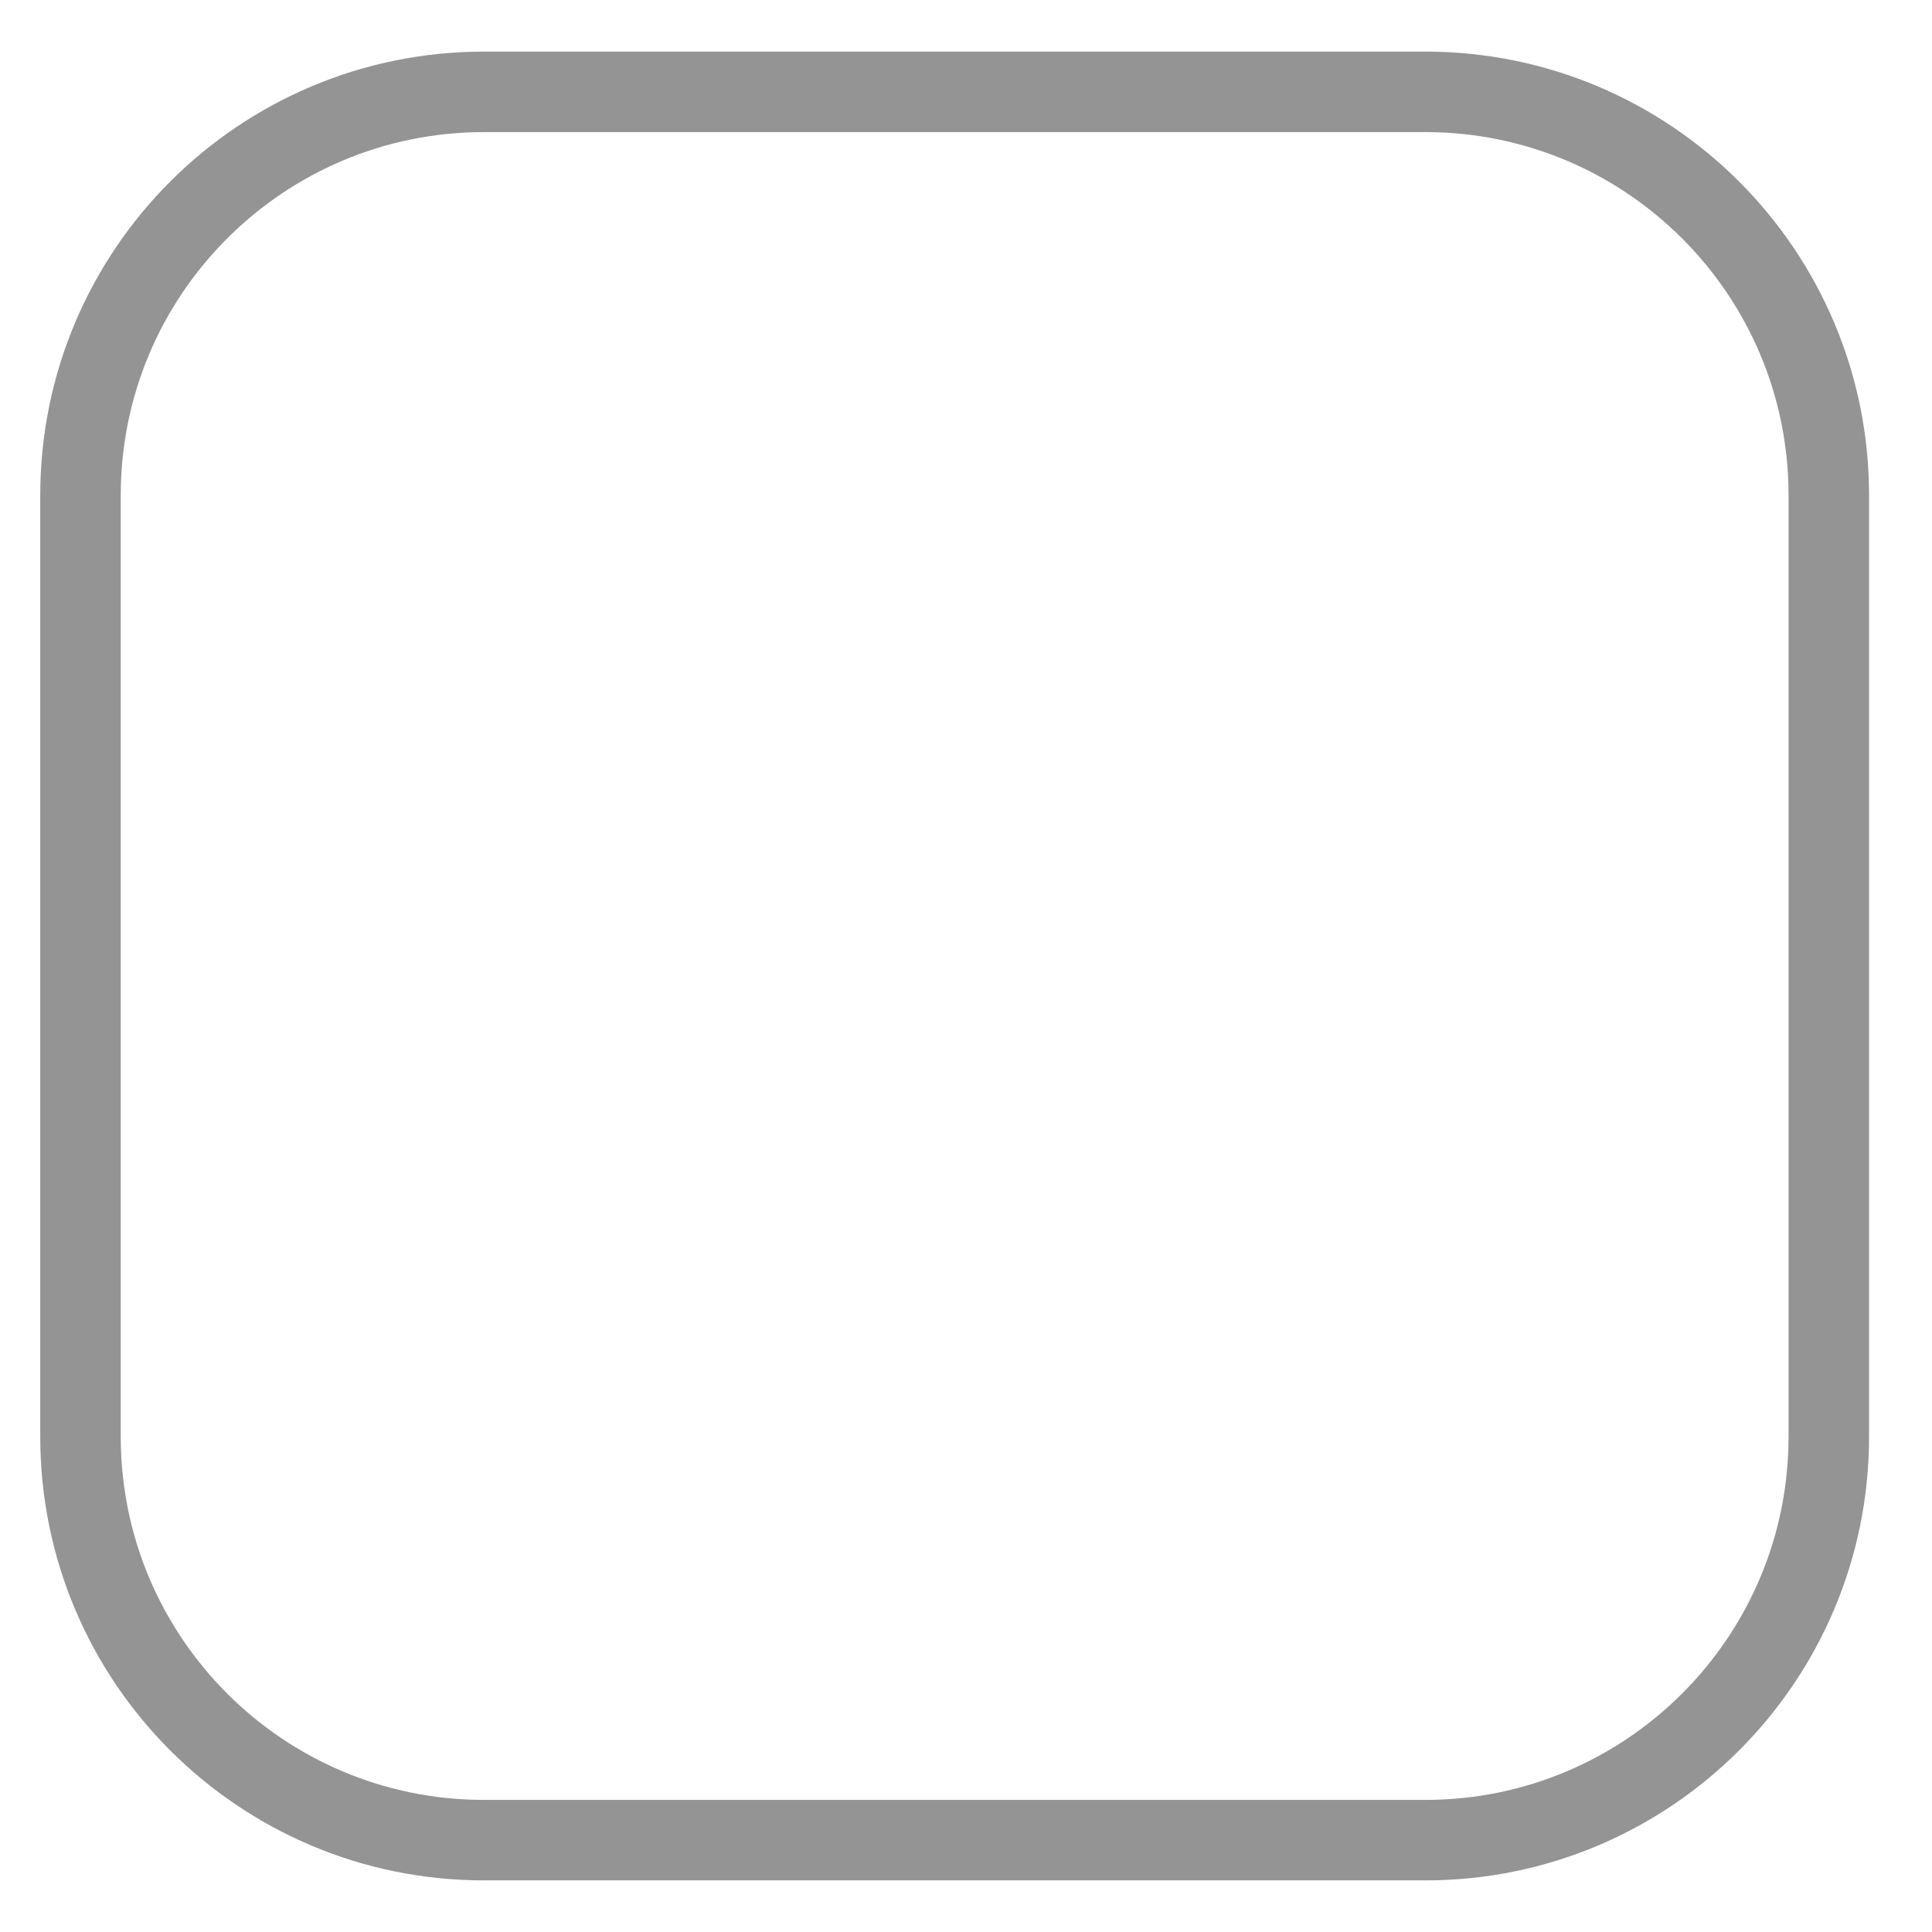 <svg width="24" height="24" viewBox="0 0 24 24" fill="none" xmlns="http://www.w3.org/2000/svg">
<path id="Vector" d="M17.706 1.141H6.012C3.244 1.141 1 3.385 1 6.152V17.847C1 20.615 3.244 22.859 6.012 22.859H17.706C20.474 22.859 22.718 20.615 22.718 17.847V6.152C22.718 3.385 20.474 1.141 17.706 1.141Z" stroke="#949494" stroke-linecap="round" stroke-linejoin="round"/>
</svg>
